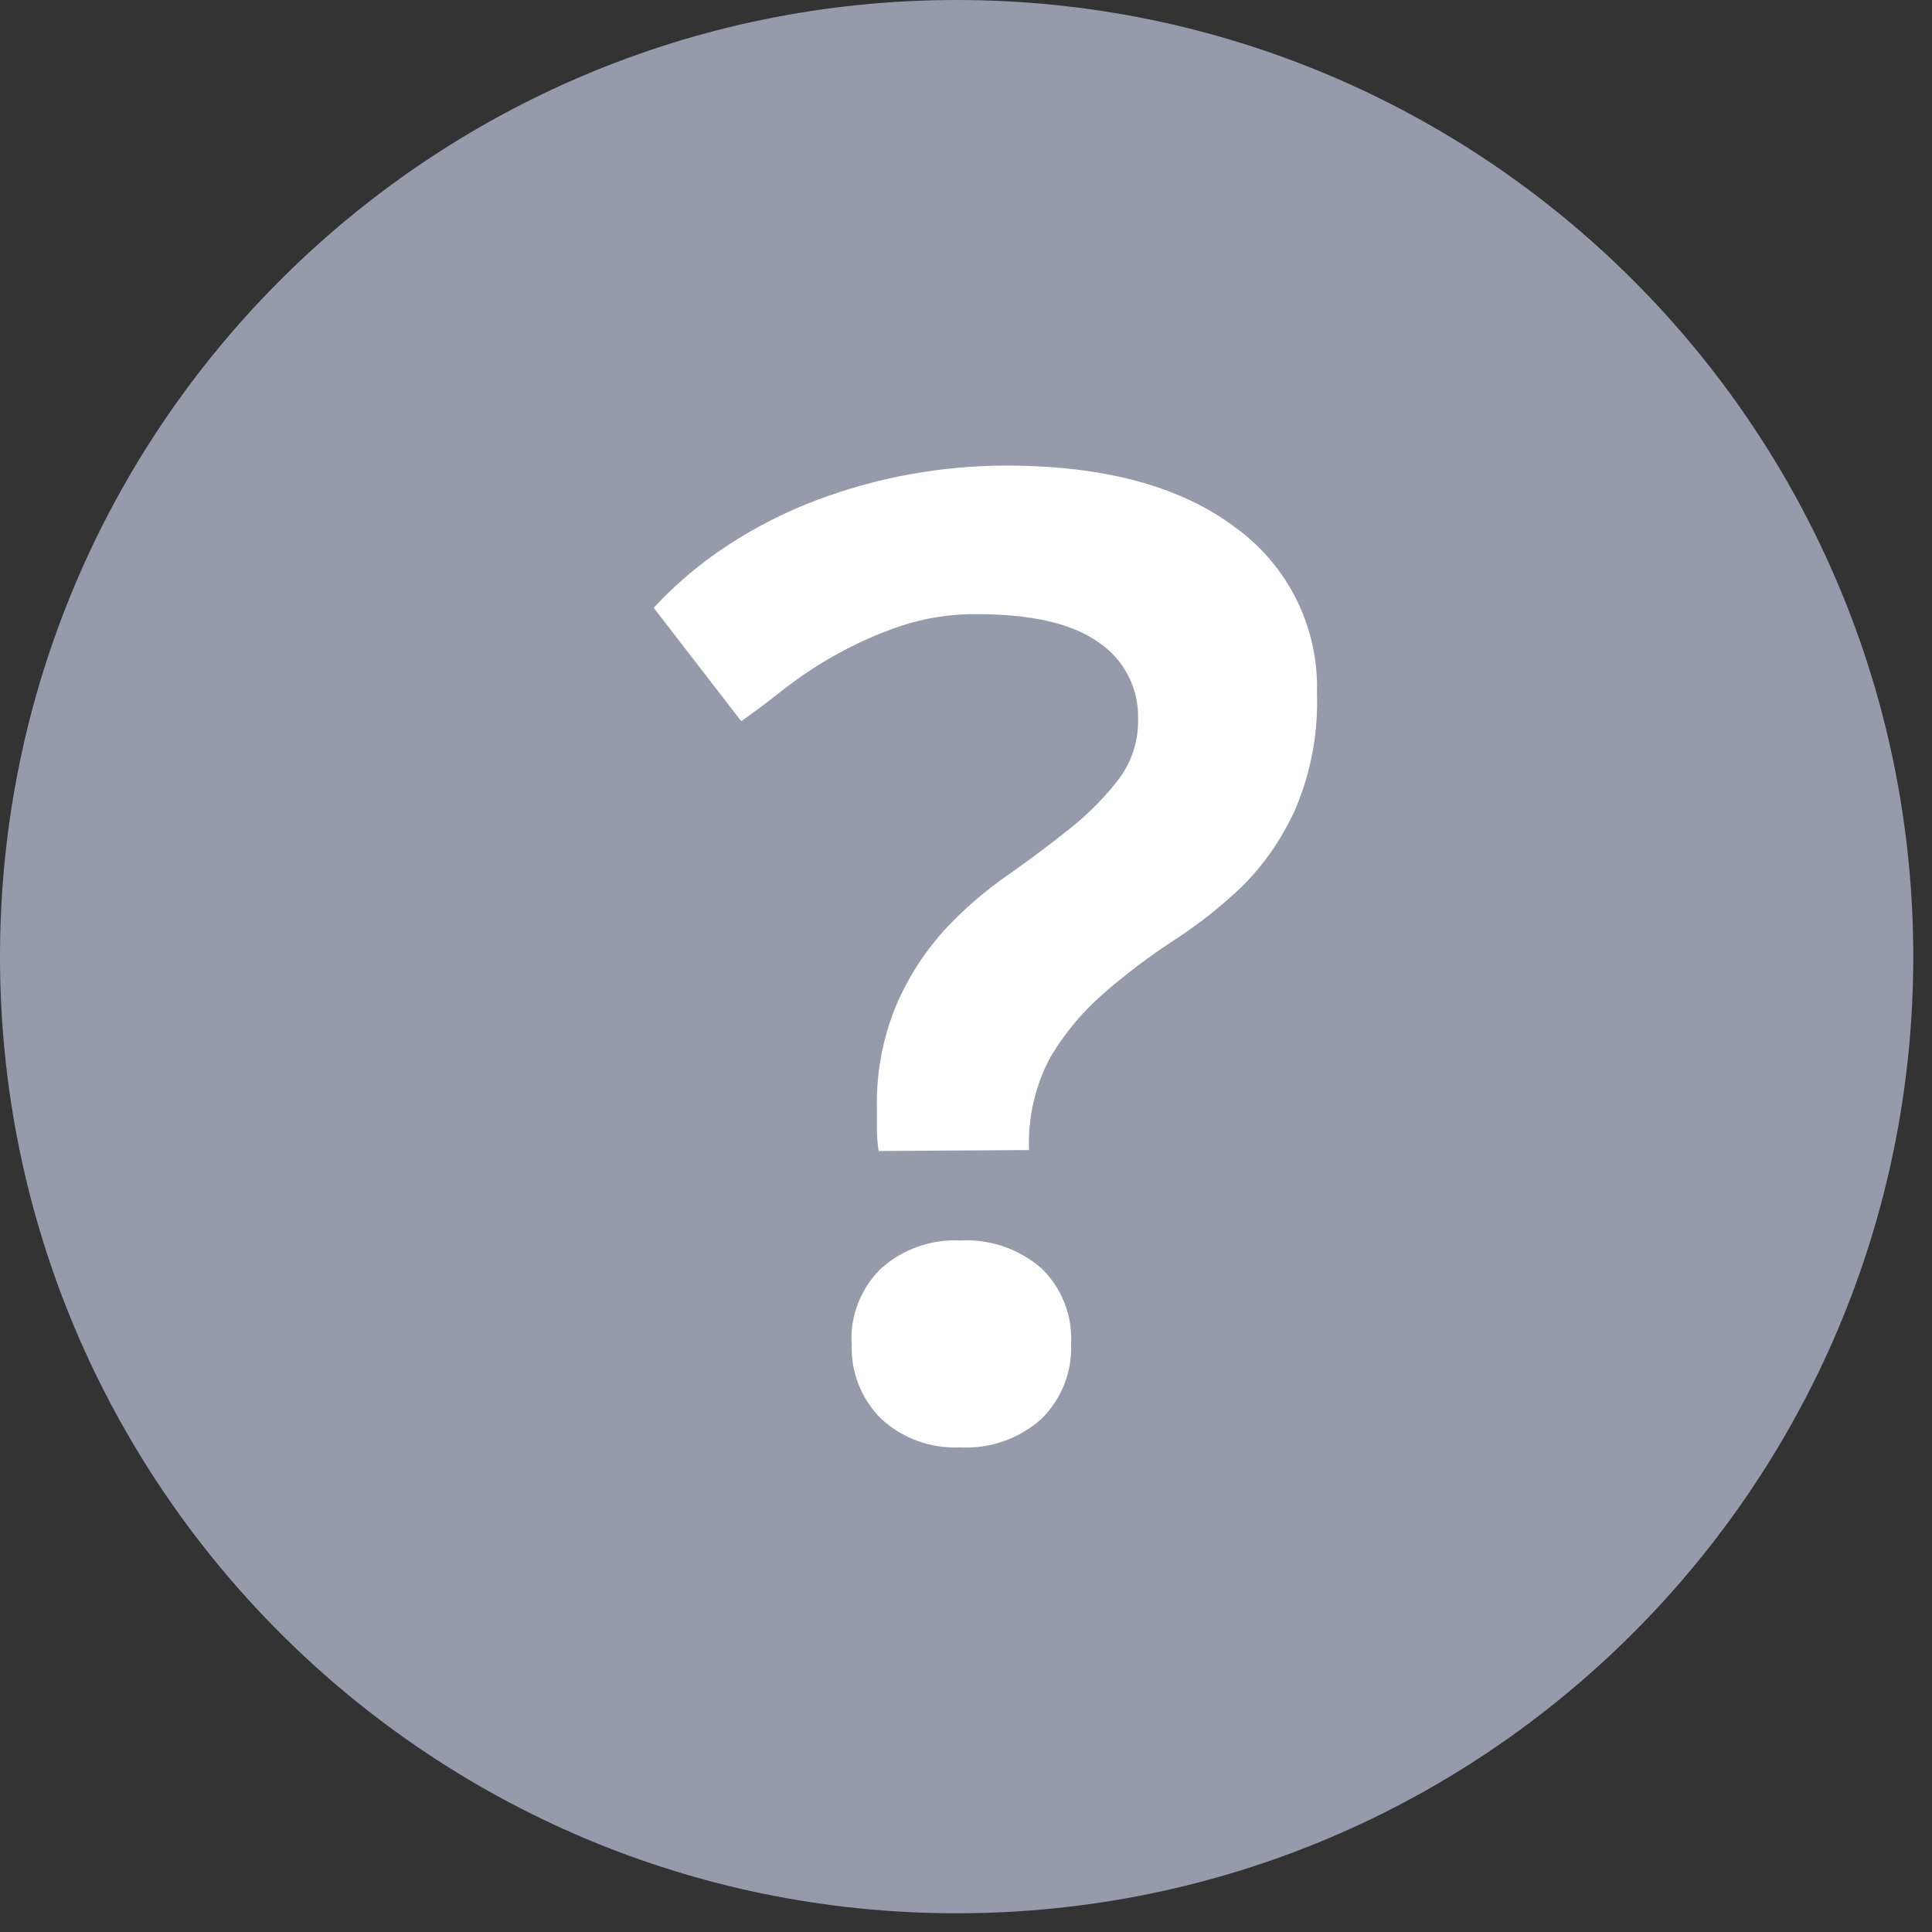 <svg width="71" height="71" viewBox="0 0 71 71" fill="none" xmlns="http://www.w3.org/2000/svg">
<rect x="0" y="0" width="71" height="71" fill="#333333" stroke="none"/>
<path d="M35.156 70.312C54.572 70.312 70.312 54.572 70.312 35.156C70.312 15.74 54.572 0 35.156 0C15.74 0 0 15.74 0 35.156C0 54.572 15.74 70.312 35.156 70.312Z" fill="#969BAB"/>
<path d="M32.291 42.299C32.248 42.033 32.227 41.777 32.227 41.531C32.227 41.285 32.227 41.027 32.227 40.758C32.195 39.461 32.432 38.173 32.924 36.973C33.353 35.96 33.947 35.026 34.682 34.207C35.385 33.443 36.171 32.759 37.025 32.168C37.853 31.586 38.635 31 39.369 30.41C40.024 29.885 40.614 29.283 41.127 28.617C41.6 27.977 41.846 27.198 41.824 26.402C41.837 25.854 41.711 25.311 41.459 24.824C41.208 24.337 40.837 23.92 40.383 23.613C39.418 22.918 37.924 22.57 35.9 22.57C34.937 22.559 33.978 22.71 33.065 23.016C32.236 23.299 31.436 23.658 30.674 24.088C29.995 24.469 29.347 24.902 28.734 25.383C28.168 25.832 27.67 26.205 27.24 26.502L24.023 22.336C24.831 21.464 25.742 20.695 26.736 20.045C27.744 19.384 28.821 18.834 29.947 18.404C31.077 17.973 32.244 17.647 33.434 17.432C34.594 17.22 35.77 17.113 36.949 17.109C40.566 17.109 43.379 17.865 45.387 19.377C46.35 20.069 47.128 20.988 47.653 22.051C48.178 23.115 48.434 24.291 48.398 25.477C48.446 26.918 48.182 28.353 47.625 29.684C47.161 30.738 46.51 31.698 45.703 32.52C44.911 33.286 44.045 33.973 43.119 34.57C42.23 35.15 41.383 35.79 40.582 36.486C39.805 37.157 39.14 37.949 38.613 38.83C38.044 39.882 37.769 41.068 37.816 42.264L32.291 42.299ZM31.295 49.371C31.269 48.859 31.354 48.347 31.543 47.87C31.732 47.392 32.021 46.961 32.391 46.605C33.184 45.902 34.22 45.536 35.279 45.586C36.37 45.526 37.441 45.891 38.268 46.605C38.637 46.962 38.926 47.393 39.115 47.87C39.304 48.347 39.388 48.859 39.363 49.371C39.385 49.885 39.299 50.398 39.11 50.876C38.922 51.355 38.634 51.788 38.268 52.148C37.449 52.877 36.374 53.252 35.279 53.191C34.753 53.216 34.227 53.137 33.731 52.958C33.235 52.779 32.78 52.504 32.391 52.148C32.025 51.788 31.739 51.354 31.551 50.875C31.363 50.397 31.278 49.885 31.301 49.371H31.295Z" fill="white"/>
</svg>
